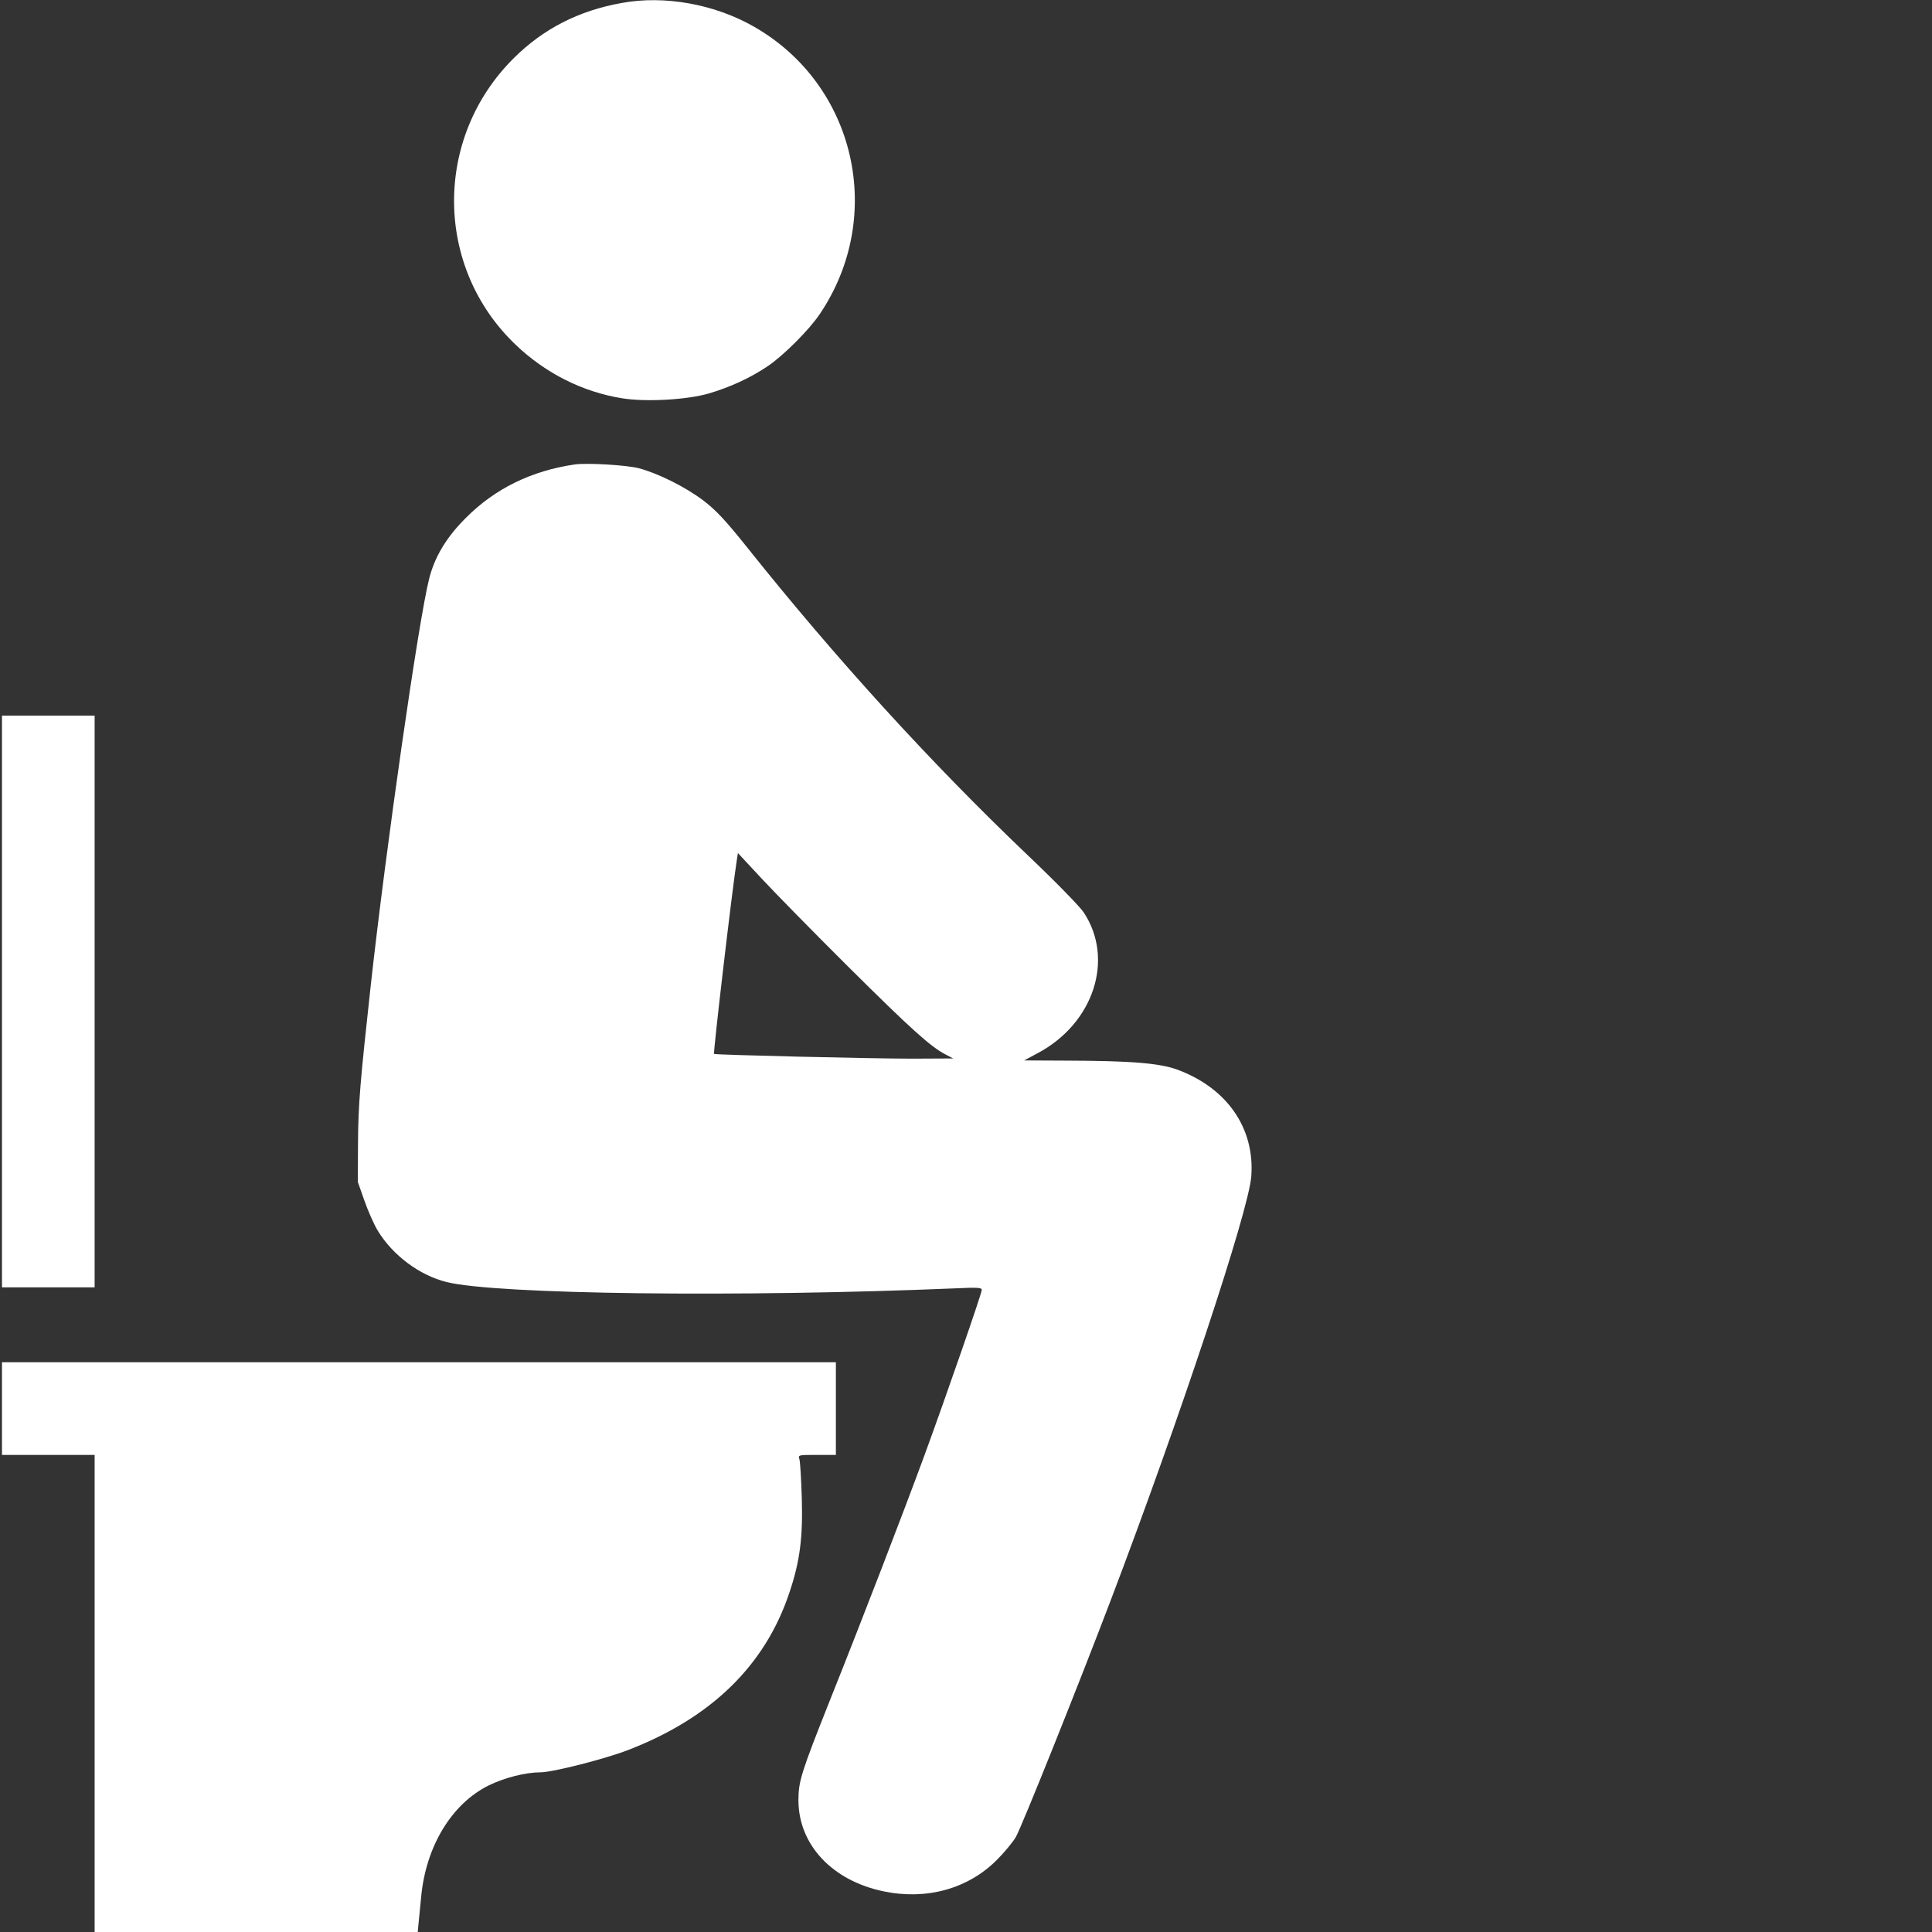 <?xml version="1.0" standalone="no"?>
<!DOCTYPE svg PUBLIC "-//W3C//DTD SVG 20010904//EN"
 "http://www.w3.org/TR/2001/REC-SVG-20010904/DTD/svg10.dtd">
<svg version="1.0" xmlns="http://www.w3.org/2000/svg"
 width="980pt" height="980pt" viewBox="0 0 980 980"
 preserveAspectRatio="xMidYMid meet">

<rect x="0" y="0" width="980" height="980" fill="#333333" stroke="none"/>

<g transform="translate(0,980) scale(0.1,-0.1)"
fill="#ffffff" stroke="none">
<path d="M3154 9785 c-219 -39 -398 -131 -548 -280 -408 -405 -403 -1062 11
-1455 151 -144 339 -238 537 -270 121 -20 331 -8 441 24 109 32 212 80 297
137 81 54 213 186 267 267 334 496 181 1163 -335 1457 -199 114 -454 160 -670
120z"/>
<path d="M2915 7444 c-219 -32 -403 -122 -550 -269 -100 -99 -160 -199 -188
-310 -54 -212 -219 -1364 -296 -2060 -54 -492 -64 -608 -65 -805 l-1 -195 33
-94 c18 -52 49 -122 69 -155 76 -124 211 -225 348 -259 250 -63 1491 -78 2583
-32 110 5 132 4 132 -8 0 -17 -175 -523 -290 -837 -108 -294 -316 -834 -480
-1244 -145 -365 -160 -411 -160 -507 0 -226 171 -409 433 -463 217 -45 427 13
573 159 38 38 82 91 97 117 29 51 311 753 482 1203 348 915 698 1969 712 2147
19 245 -123 450 -377 543 -90 32 -229 44 -560 45 l-215 1 69 37 c284 151 390
477 233 714 -20 30 -145 158 -285 291 -491 468 -973 997 -1425 1564 -109 136
-154 184 -219 234 -93 70 -230 138 -328 164 -63 16 -263 28 -325 19z m1387
-2547 c319 -317 418 -406 493 -445 l40 -21 -208 -1 c-207 0 -999 19 -1005 24
-5 6 91 826 115 980 l6 39 120 -129 c66 -71 263 -272 439 -447z"/>
<path d="M10 4720 l0 -1450 235 0 235 0 0 1450 0 1450 -235 0 -235 0 0 -1450z"/>
<path d="M10 2655 l0 -235 235 0 235 0 0 -1210 0 -1210 819 0 820 0 5 53 c3
28 8 84 12 122 23 258 155 476 344 569 80 39 186 66 262 66 61 0 328 68 444
113 422 163 695 429 818 798 54 160 69 280 63 483 -3 94 -8 181 -12 194 -7 22
-6 22 89 22 l96 0 0 235 0 235 -2115 0 -2115 0 0 -235z"/>
</g>
</svg>
